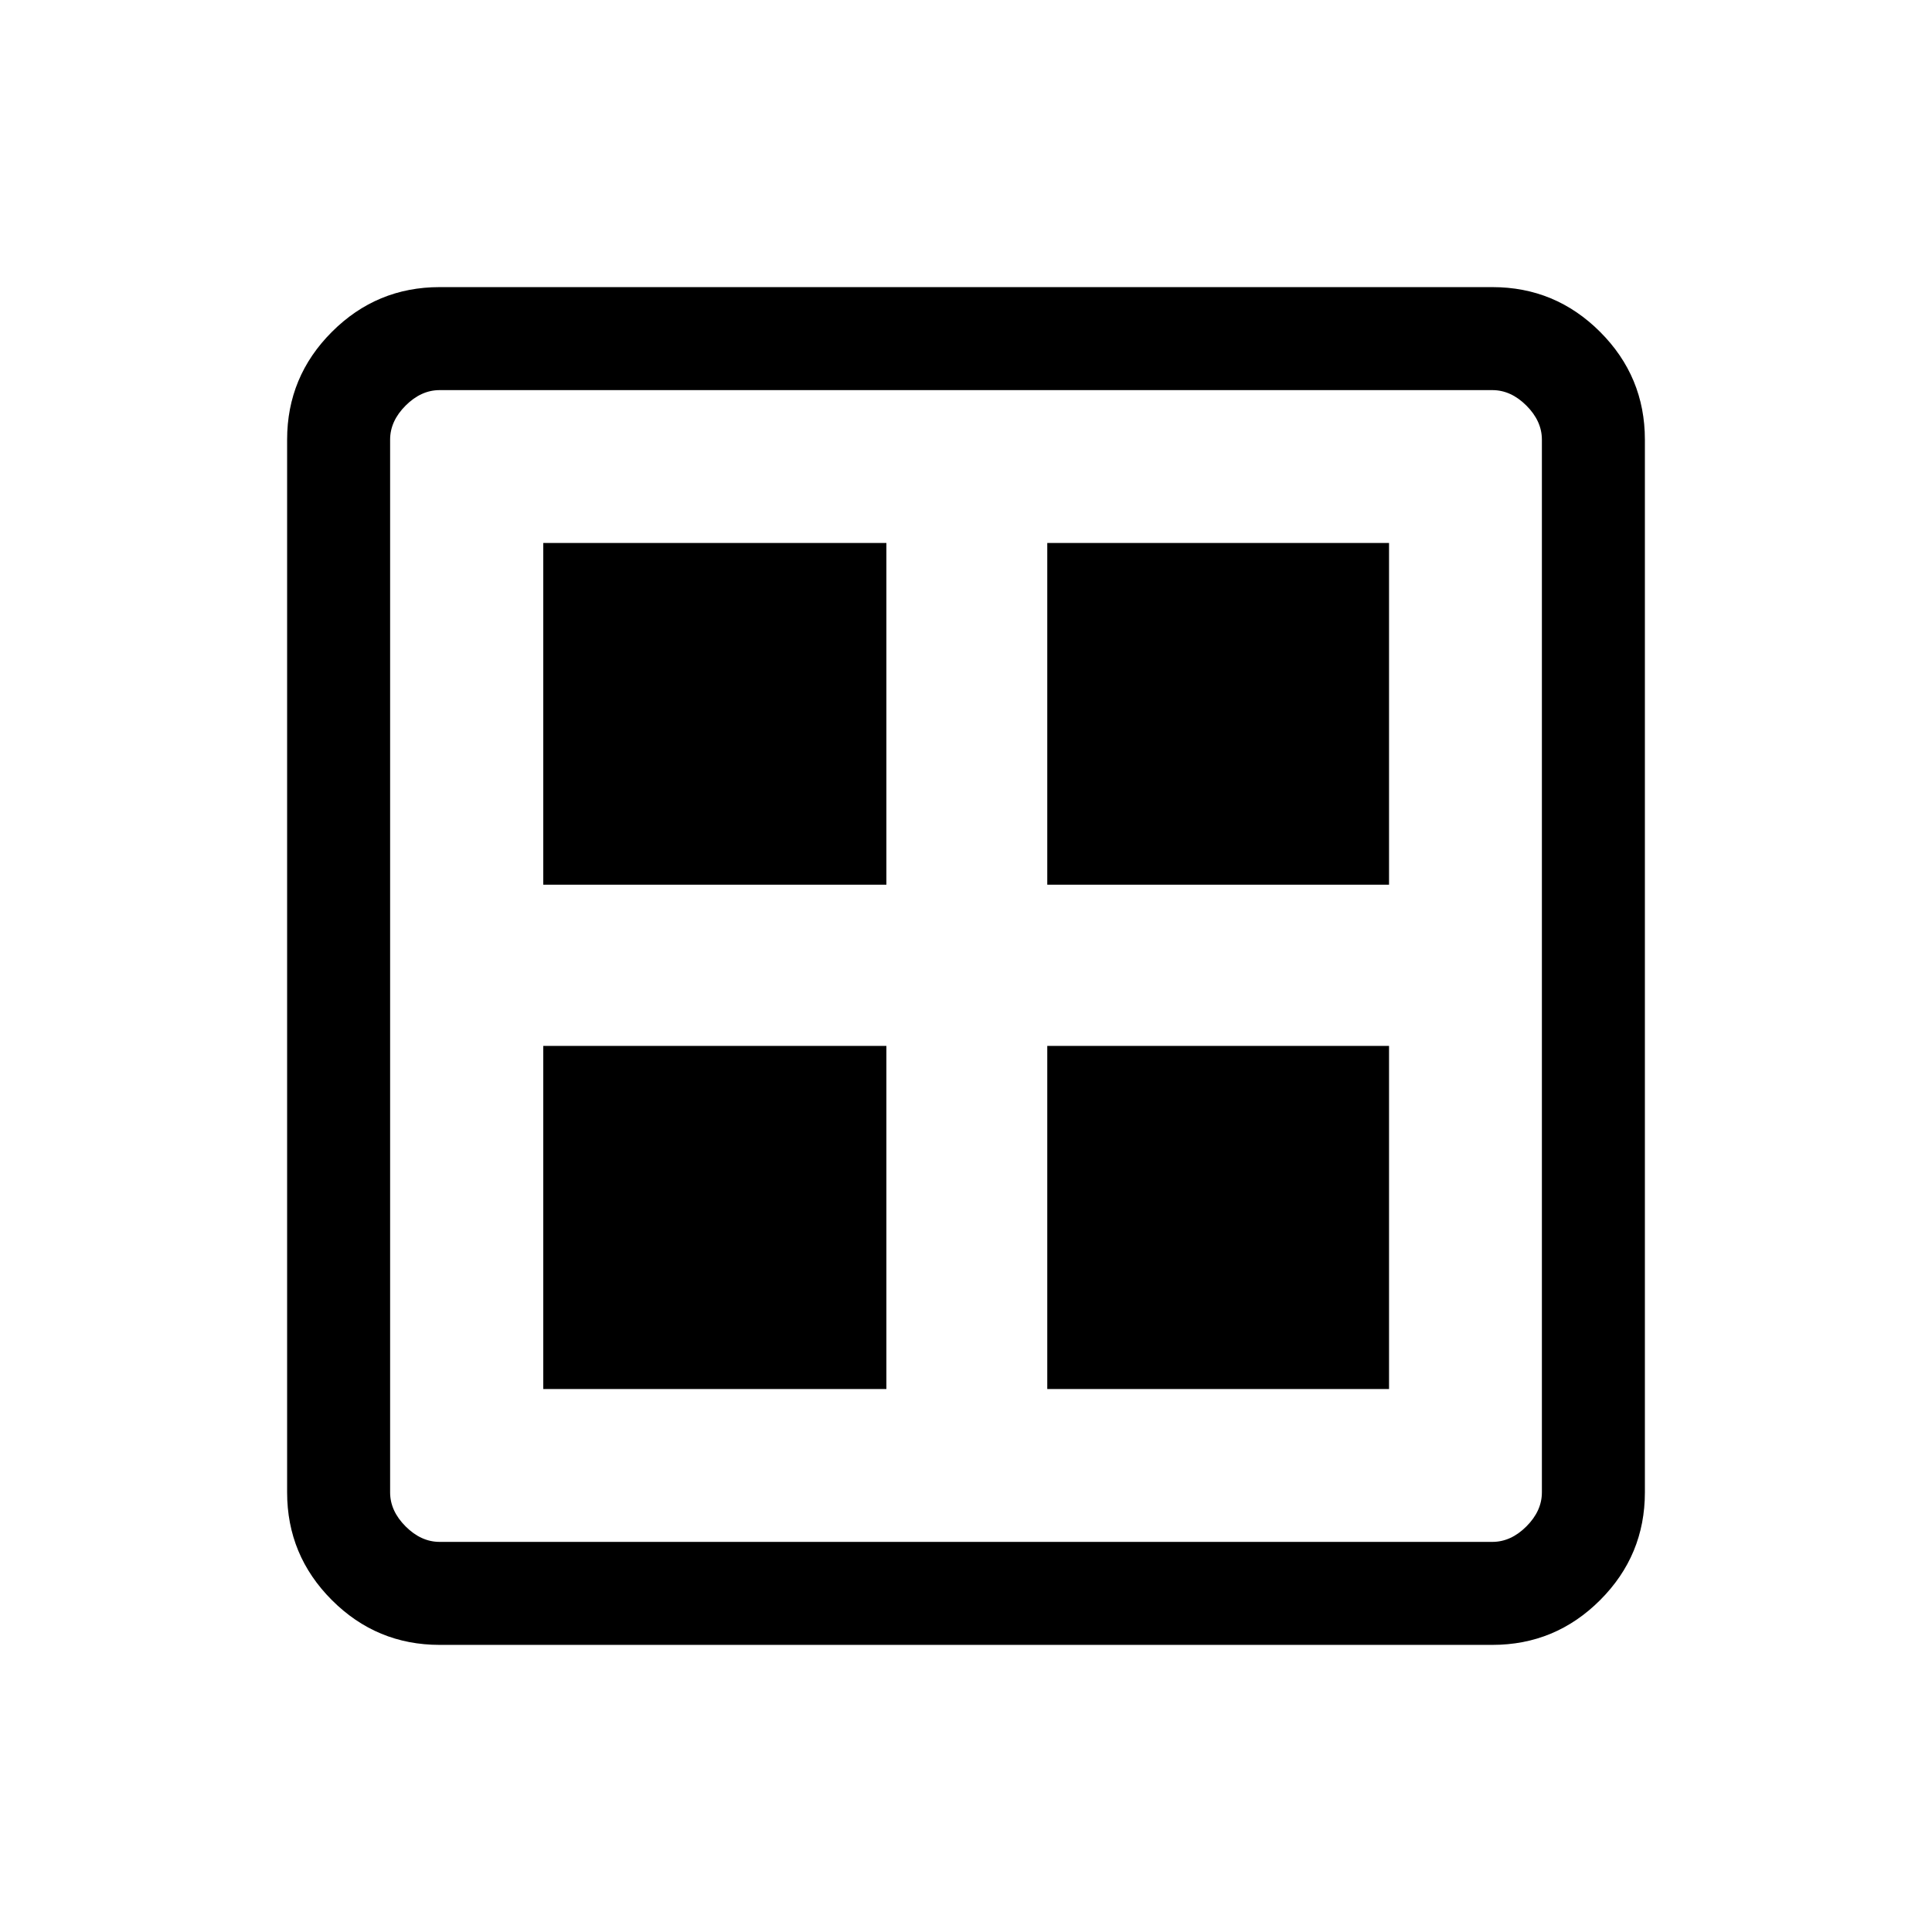 <svg xmlns="http://www.w3.org/2000/svg" height="40" viewBox="0 -960 960 960" width="40"><path d="M269.948-520.384v-169.822h170.488v169.822H269.948Zm0 250.59v-170.488h170.488v170.488H269.948Zm250.436-250.59v-169.822h169.822v169.822H520.384Zm0 250.59v-170.488h169.822v170.488H520.384ZM218.461-142.667q-31.302 0-53.548-22.246-22.246-22.246-22.246-53.548v-523.078q0-31.302 22.246-53.548 22.246-22.246 53.548-22.246h523.078q31.302 0 53.548 22.246 22.246 22.246 22.246 53.548v523.078q0 31.302-22.246 53.548-22.246 22.246-53.548 22.246H218.461Zm0-51.179h523.078q9.231 0 16.923-7.692 7.692-7.692 7.692-16.923v-523.078q0-9.231-7.692-16.923-7.692-7.692-16.923-7.692H218.461q-9.231 0-16.923 7.692-7.692 7.692-7.692 16.923v523.078q0 9.231 7.692 16.923 7.692 7.692 16.923 7.692Z"/></svg>